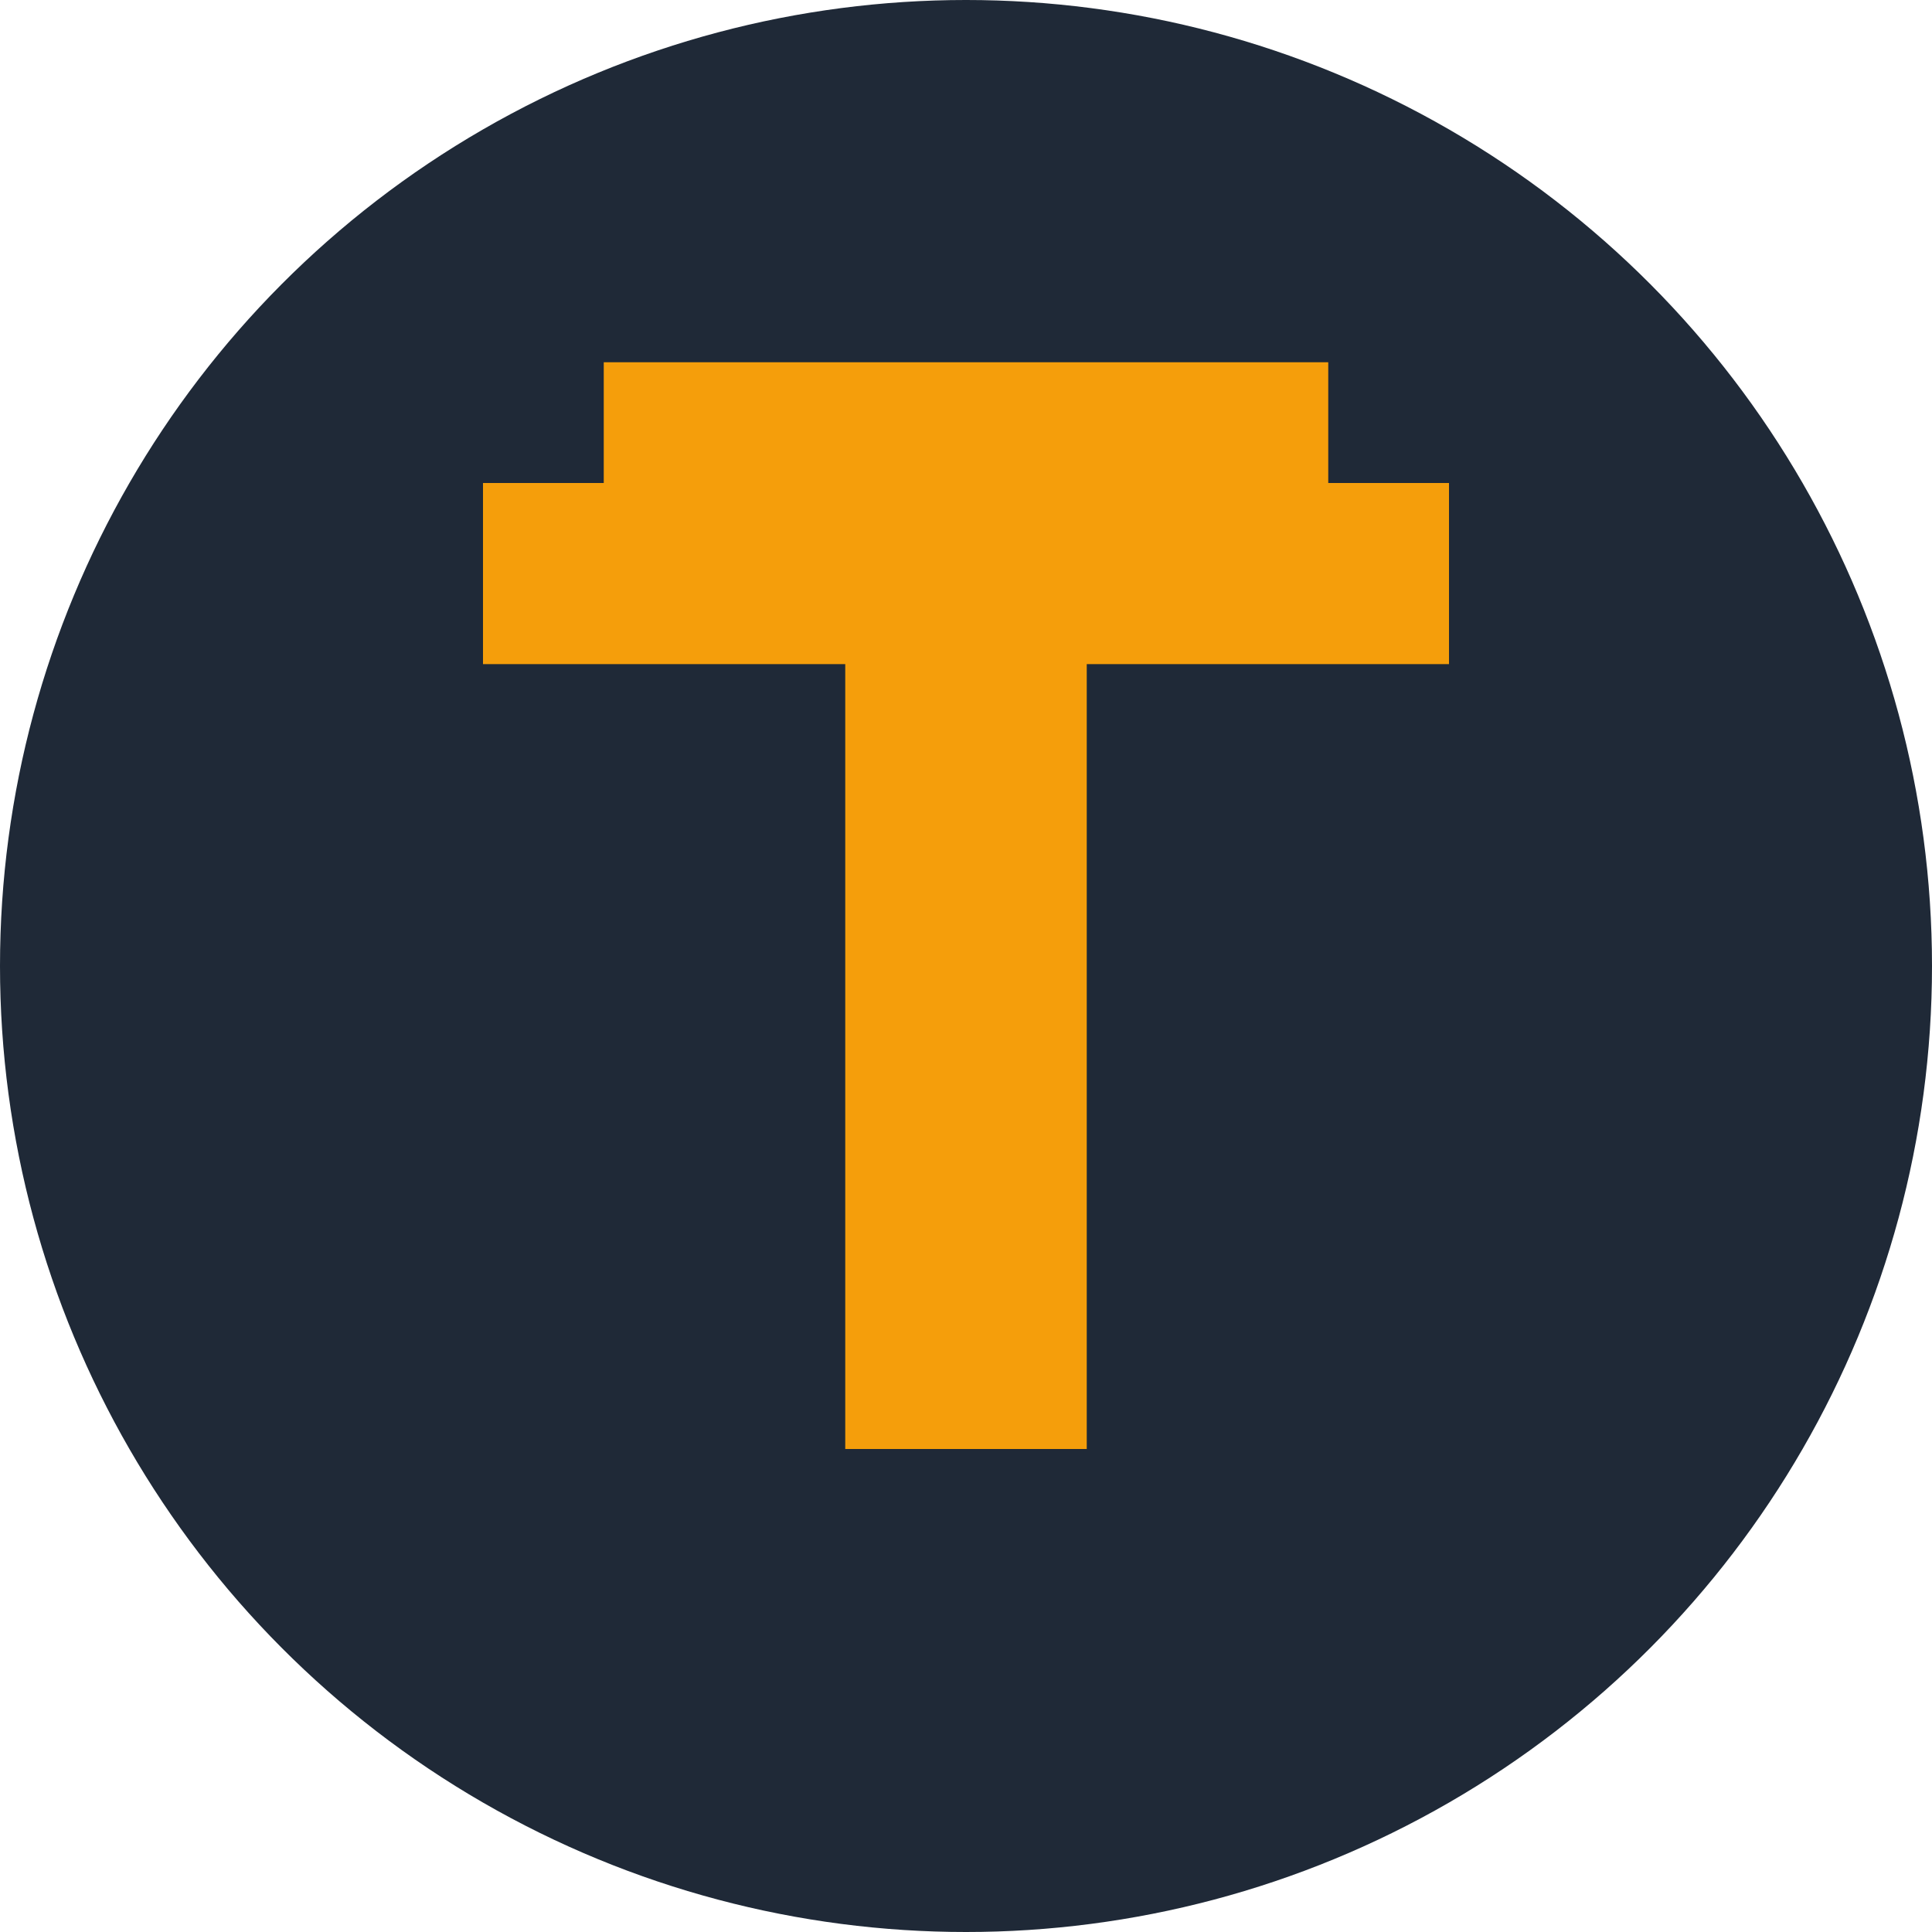 <svg width="32" height="32" viewBox="0 0 32 32" fill="none" xmlns="http://www.w3.org/2000/svg">
  <circle cx="16" cy="16" r="16" fill="#1F2937"/>
  <path d="M8 8h16v3H18v13h-4V11H8V8z" fill="#F59E0B"/>
  <rect x="10" y="6" width="12" height="2" fill="#F59E0B"/>
</svg>